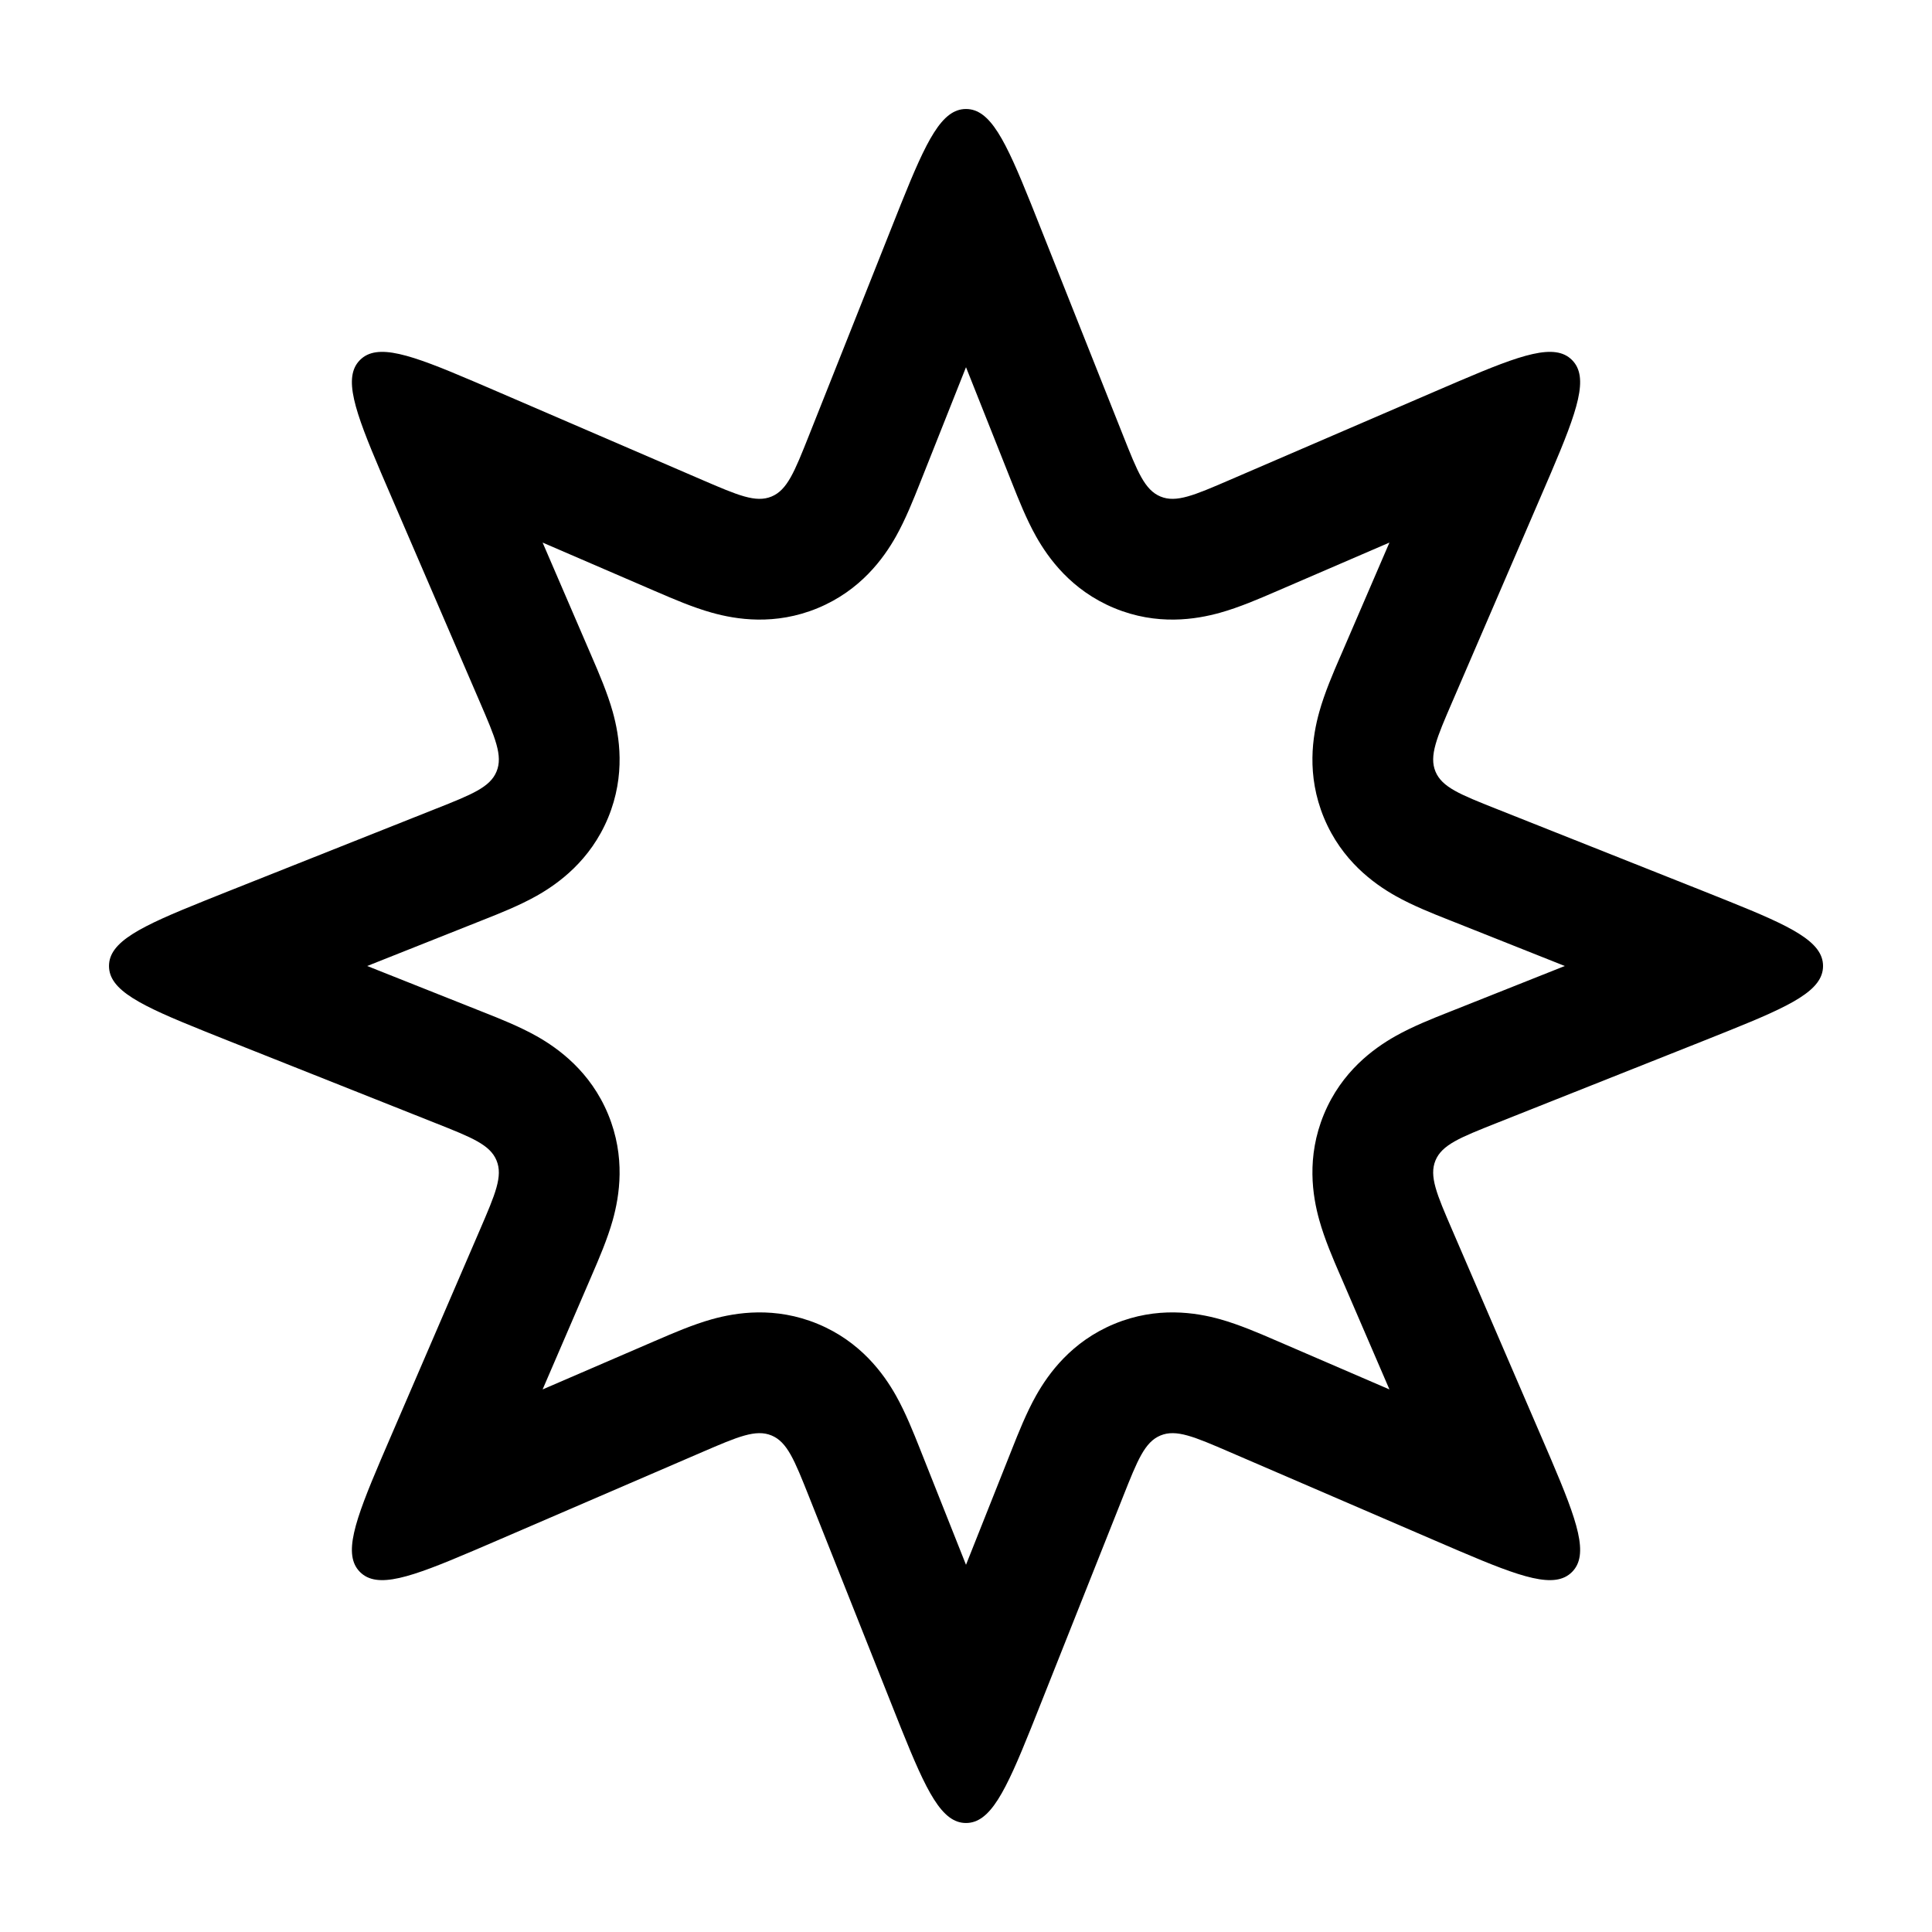 <svg width="48" height="48" viewBox="0 0 48 48" fill="none" xmlns="http://www.w3.org/2000/svg">
<path fill-rule="evenodd" clip-rule="evenodd" d="M22.37 5.104C22.297 5.285 22.222 5.476 22.142 5.677L20.096 10.825C19.738 11.725 19.559 12.174 19.169 12.336C18.779 12.498 18.334 12.306 17.445 11.923L12.358 9.729C12.159 9.644 11.971 9.562 11.792 9.486C11.775 9.479 11.759 9.472 11.742 9.465C10.191 8.803 9.371 8.517 8.944 8.944C8.518 9.371 8.804 10.191 9.465 11.742C9.472 11.758 9.479 11.775 9.486 11.791C9.563 11.97 9.644 12.159 9.73 12.358L11.923 17.445C12.306 18.334 12.498 18.778 12.336 19.169C12.175 19.559 11.725 19.738 10.825 20.095L5.677 22.141C5.476 22.221 5.285 22.297 5.104 22.37C5.088 22.376 5.071 22.383 5.055 22.39C3.49 23.019 2.708 23.397 2.708 24C2.708 24.603 3.49 24.981 5.055 25.61C5.071 25.617 5.088 25.624 5.104 25.63C5.285 25.703 5.476 25.779 5.677 25.859L10.825 27.905C11.725 28.262 12.175 28.441 12.336 28.831C12.498 29.222 12.306 29.666 11.923 30.555L9.73 35.642C9.644 35.841 9.563 36.03 9.486 36.209C9.479 36.225 9.472 36.242 9.465 36.258C8.804 37.809 8.518 38.629 8.944 39.056C9.371 39.483 10.191 39.197 11.742 38.535C11.759 38.528 11.775 38.521 11.792 38.514C11.971 38.438 12.159 38.356 12.358 38.271L17.445 36.077C18.334 35.694 18.779 35.502 19.169 35.664C19.559 35.826 19.738 36.276 20.096 37.175L22.142 42.323C22.222 42.525 22.297 42.715 22.37 42.896C22.377 42.913 22.383 42.929 22.39 42.946C23.019 44.51 23.397 45.292 24 45.292C24.604 45.292 24.982 44.51 25.611 42.946C25.617 42.929 25.624 42.913 25.631 42.896C25.703 42.715 25.779 42.525 25.859 42.323L27.905 37.175C28.262 36.276 28.441 35.826 28.832 35.664C29.222 35.502 29.667 35.694 30.555 36.077L35.643 38.271C35.841 38.356 36.03 38.438 36.209 38.514C36.226 38.521 36.242 38.528 36.258 38.535C37.809 39.197 38.63 39.483 39.056 39.056C39.483 38.629 39.197 37.809 38.536 36.258C38.529 36.242 38.522 36.225 38.515 36.209C38.438 36.03 38.357 35.841 38.271 35.642L36.078 30.555C35.694 29.666 35.503 29.222 35.664 28.831C35.826 28.441 36.276 28.262 37.175 27.905L42.324 25.859C42.525 25.779 42.716 25.703 42.896 25.63C42.913 25.624 42.93 25.617 42.946 25.61C44.511 24.981 45.293 24.603 45.293 24C45.293 23.397 44.511 23.019 42.946 22.39C42.93 22.383 42.913 22.376 42.896 22.37C42.716 22.297 42.525 22.221 42.324 22.141L37.175 20.095C36.276 19.738 35.826 19.559 35.664 19.169C35.503 18.778 35.694 18.334 36.078 17.445L38.271 12.358C38.357 12.159 38.438 11.97 38.515 11.791C38.522 11.775 38.529 11.758 38.536 11.742C39.197 10.191 39.483 9.371 39.056 8.944C38.63 8.517 37.809 8.803 36.258 9.465C36.242 9.472 36.226 9.479 36.209 9.486C36.03 9.562 35.841 9.644 35.643 9.729L30.555 11.923C29.667 12.306 29.222 12.498 28.832 12.336C28.441 12.174 28.262 11.725 27.905 10.825L25.859 5.677C25.779 5.476 25.703 5.285 25.631 5.104C25.624 5.087 25.617 5.071 25.611 5.054C24.982 3.49 24.604 2.708 24 2.708C23.397 2.708 23.019 3.49 22.39 5.054C22.383 5.071 22.377 5.087 22.37 5.104ZM24 9.123L22.884 11.933C22.873 11.96 22.861 11.989 22.85 12.018C22.704 12.386 22.5 12.901 22.258 13.331C21.954 13.87 21.382 14.667 20.317 15.108C19.252 15.549 18.285 15.39 17.688 15.223C17.213 15.091 16.705 14.871 16.342 14.714C16.313 14.701 16.285 14.689 16.257 14.678L13.481 13.48L14.678 16.257C14.69 16.284 14.702 16.312 14.714 16.341C14.871 16.704 15.091 17.212 15.224 17.688C15.39 18.285 15.549 19.252 15.108 20.317C14.667 21.381 13.871 21.953 13.331 22.258C12.901 22.5 12.386 22.704 12.019 22.849C11.989 22.861 11.961 22.872 11.933 22.883L9.123 24L11.933 25.117C11.961 25.128 11.989 25.139 12.019 25.151C12.386 25.296 12.901 25.5 13.331 25.742C13.871 26.047 14.667 26.619 15.108 27.683C15.549 28.748 15.39 29.715 15.224 30.312C15.091 30.788 14.871 31.296 14.714 31.659C14.702 31.688 14.69 31.716 14.678 31.743L13.481 34.52L16.257 33.322C16.284 33.311 16.313 33.298 16.342 33.286C16.704 33.129 17.213 32.909 17.688 32.776C18.285 32.61 19.252 32.451 20.317 32.892C21.382 33.333 21.954 34.13 22.258 34.669C22.5 35.099 22.704 35.614 22.85 35.981C22.861 36.011 22.873 36.04 22.884 36.067L24 38.877L25.117 36.067C25.128 36.04 25.139 36.011 25.151 35.981C25.297 35.614 25.5 35.099 25.743 34.669C26.047 34.13 26.619 33.333 27.684 32.892C28.748 32.451 29.716 32.61 30.313 32.776C30.788 32.909 31.296 33.129 31.659 33.286C31.688 33.298 31.716 33.311 31.743 33.322L34.52 34.52L33.323 31.743C33.311 31.716 33.299 31.688 33.286 31.659C33.129 31.296 32.909 30.788 32.777 30.312C32.61 29.715 32.452 28.748 32.893 27.683C33.334 26.619 34.13 26.047 34.67 25.742C35.099 25.5 35.614 25.296 35.982 25.151C36.011 25.139 36.04 25.128 36.068 25.117L38.877 24L36.068 22.883C36.04 22.872 36.011 22.861 35.982 22.849C35.614 22.704 35.099 22.5 34.67 22.258C34.13 21.953 33.334 21.381 32.893 20.317C32.452 19.252 32.61 18.285 32.777 17.688C32.909 17.212 33.129 16.704 33.286 16.341C33.299 16.312 33.311 16.284 33.323 16.257L34.52 13.48L31.743 14.678C31.716 14.689 31.688 14.701 31.659 14.714C31.296 14.871 30.788 15.091 30.313 15.223C29.716 15.39 28.748 15.549 27.684 15.108C26.619 14.667 26.047 13.87 25.743 13.331C25.5 12.901 25.297 12.386 25.151 12.018C25.139 11.989 25.128 11.96 25.117 11.933L24 9.123Z" fill="black"/>
</svg>
